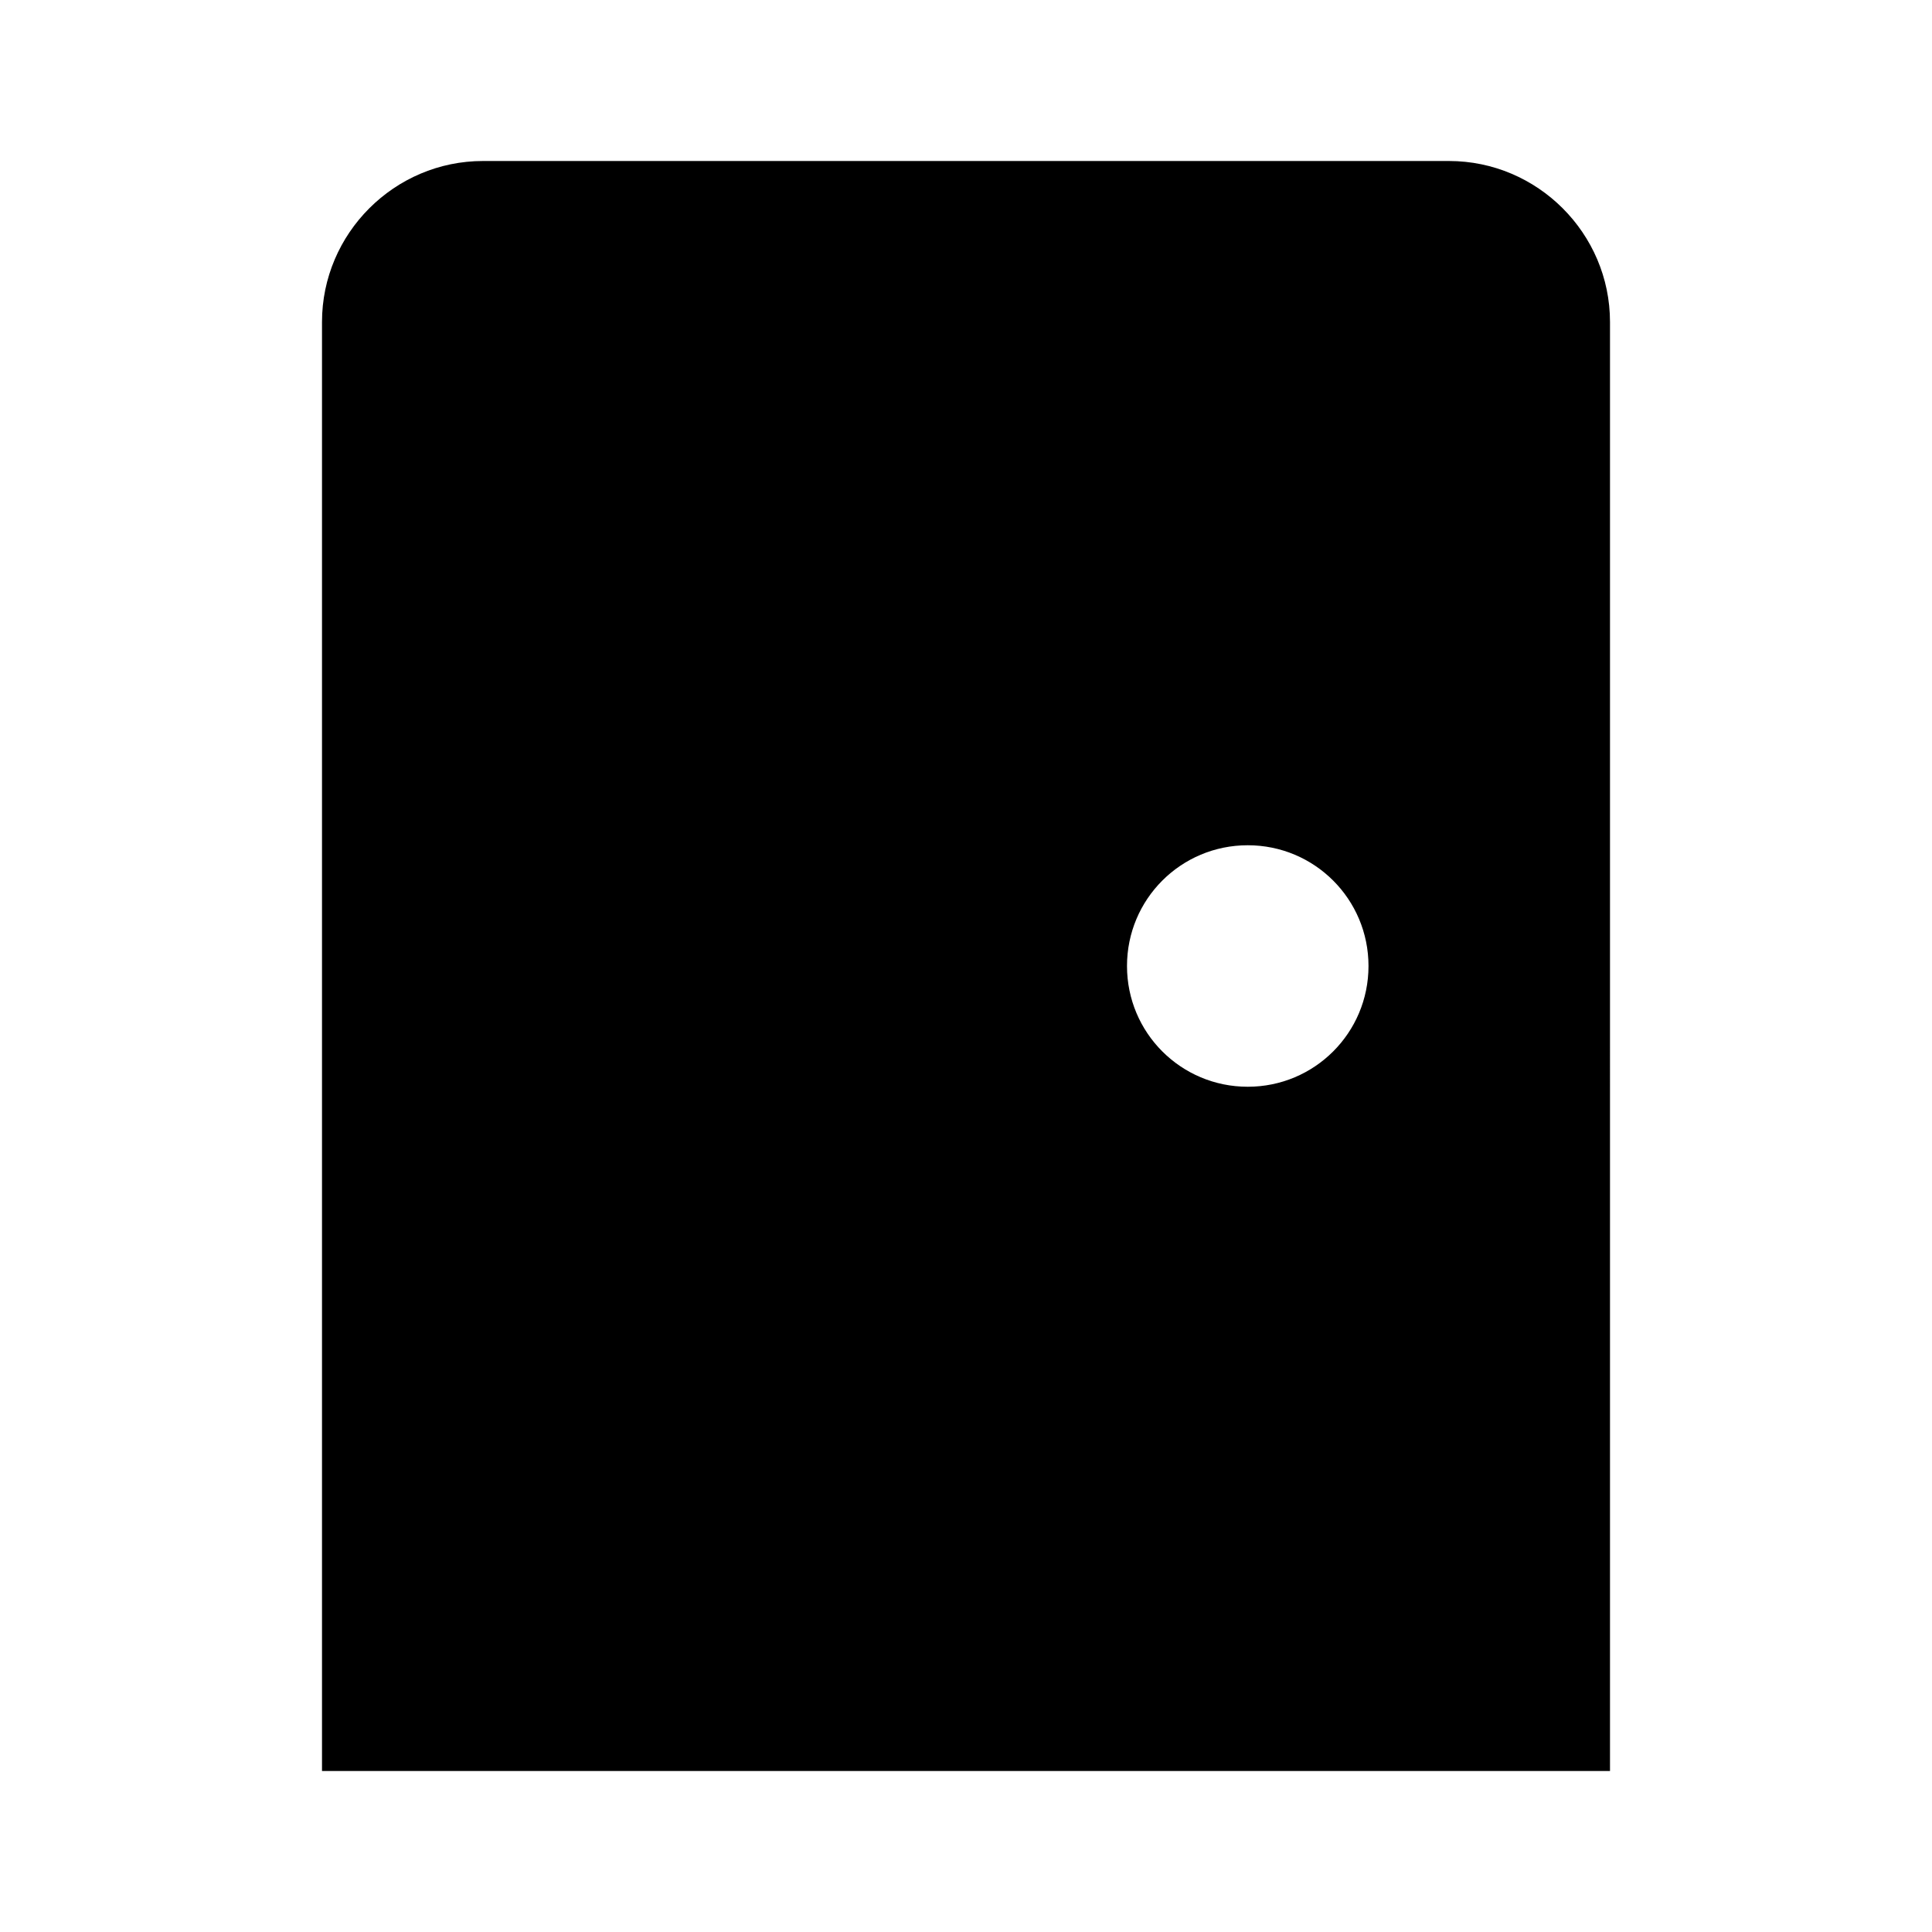 <svg xmlns="http://www.w3.org/2000/svg" height="24" viewBox="0 0 24 24" width="24">
  <path d="M18 2H6c-1.1 0-2 .9-2 2v18h16V4c0-1.1-.9-2-2-2zm-2.5 11.5c-.83 0-1.5-.67-1.5-1.5s.67-1.5 1.5-1.5 1.5.67 1.5 1.5-.67 1.5-1.5 1.5z"/>
</svg>
